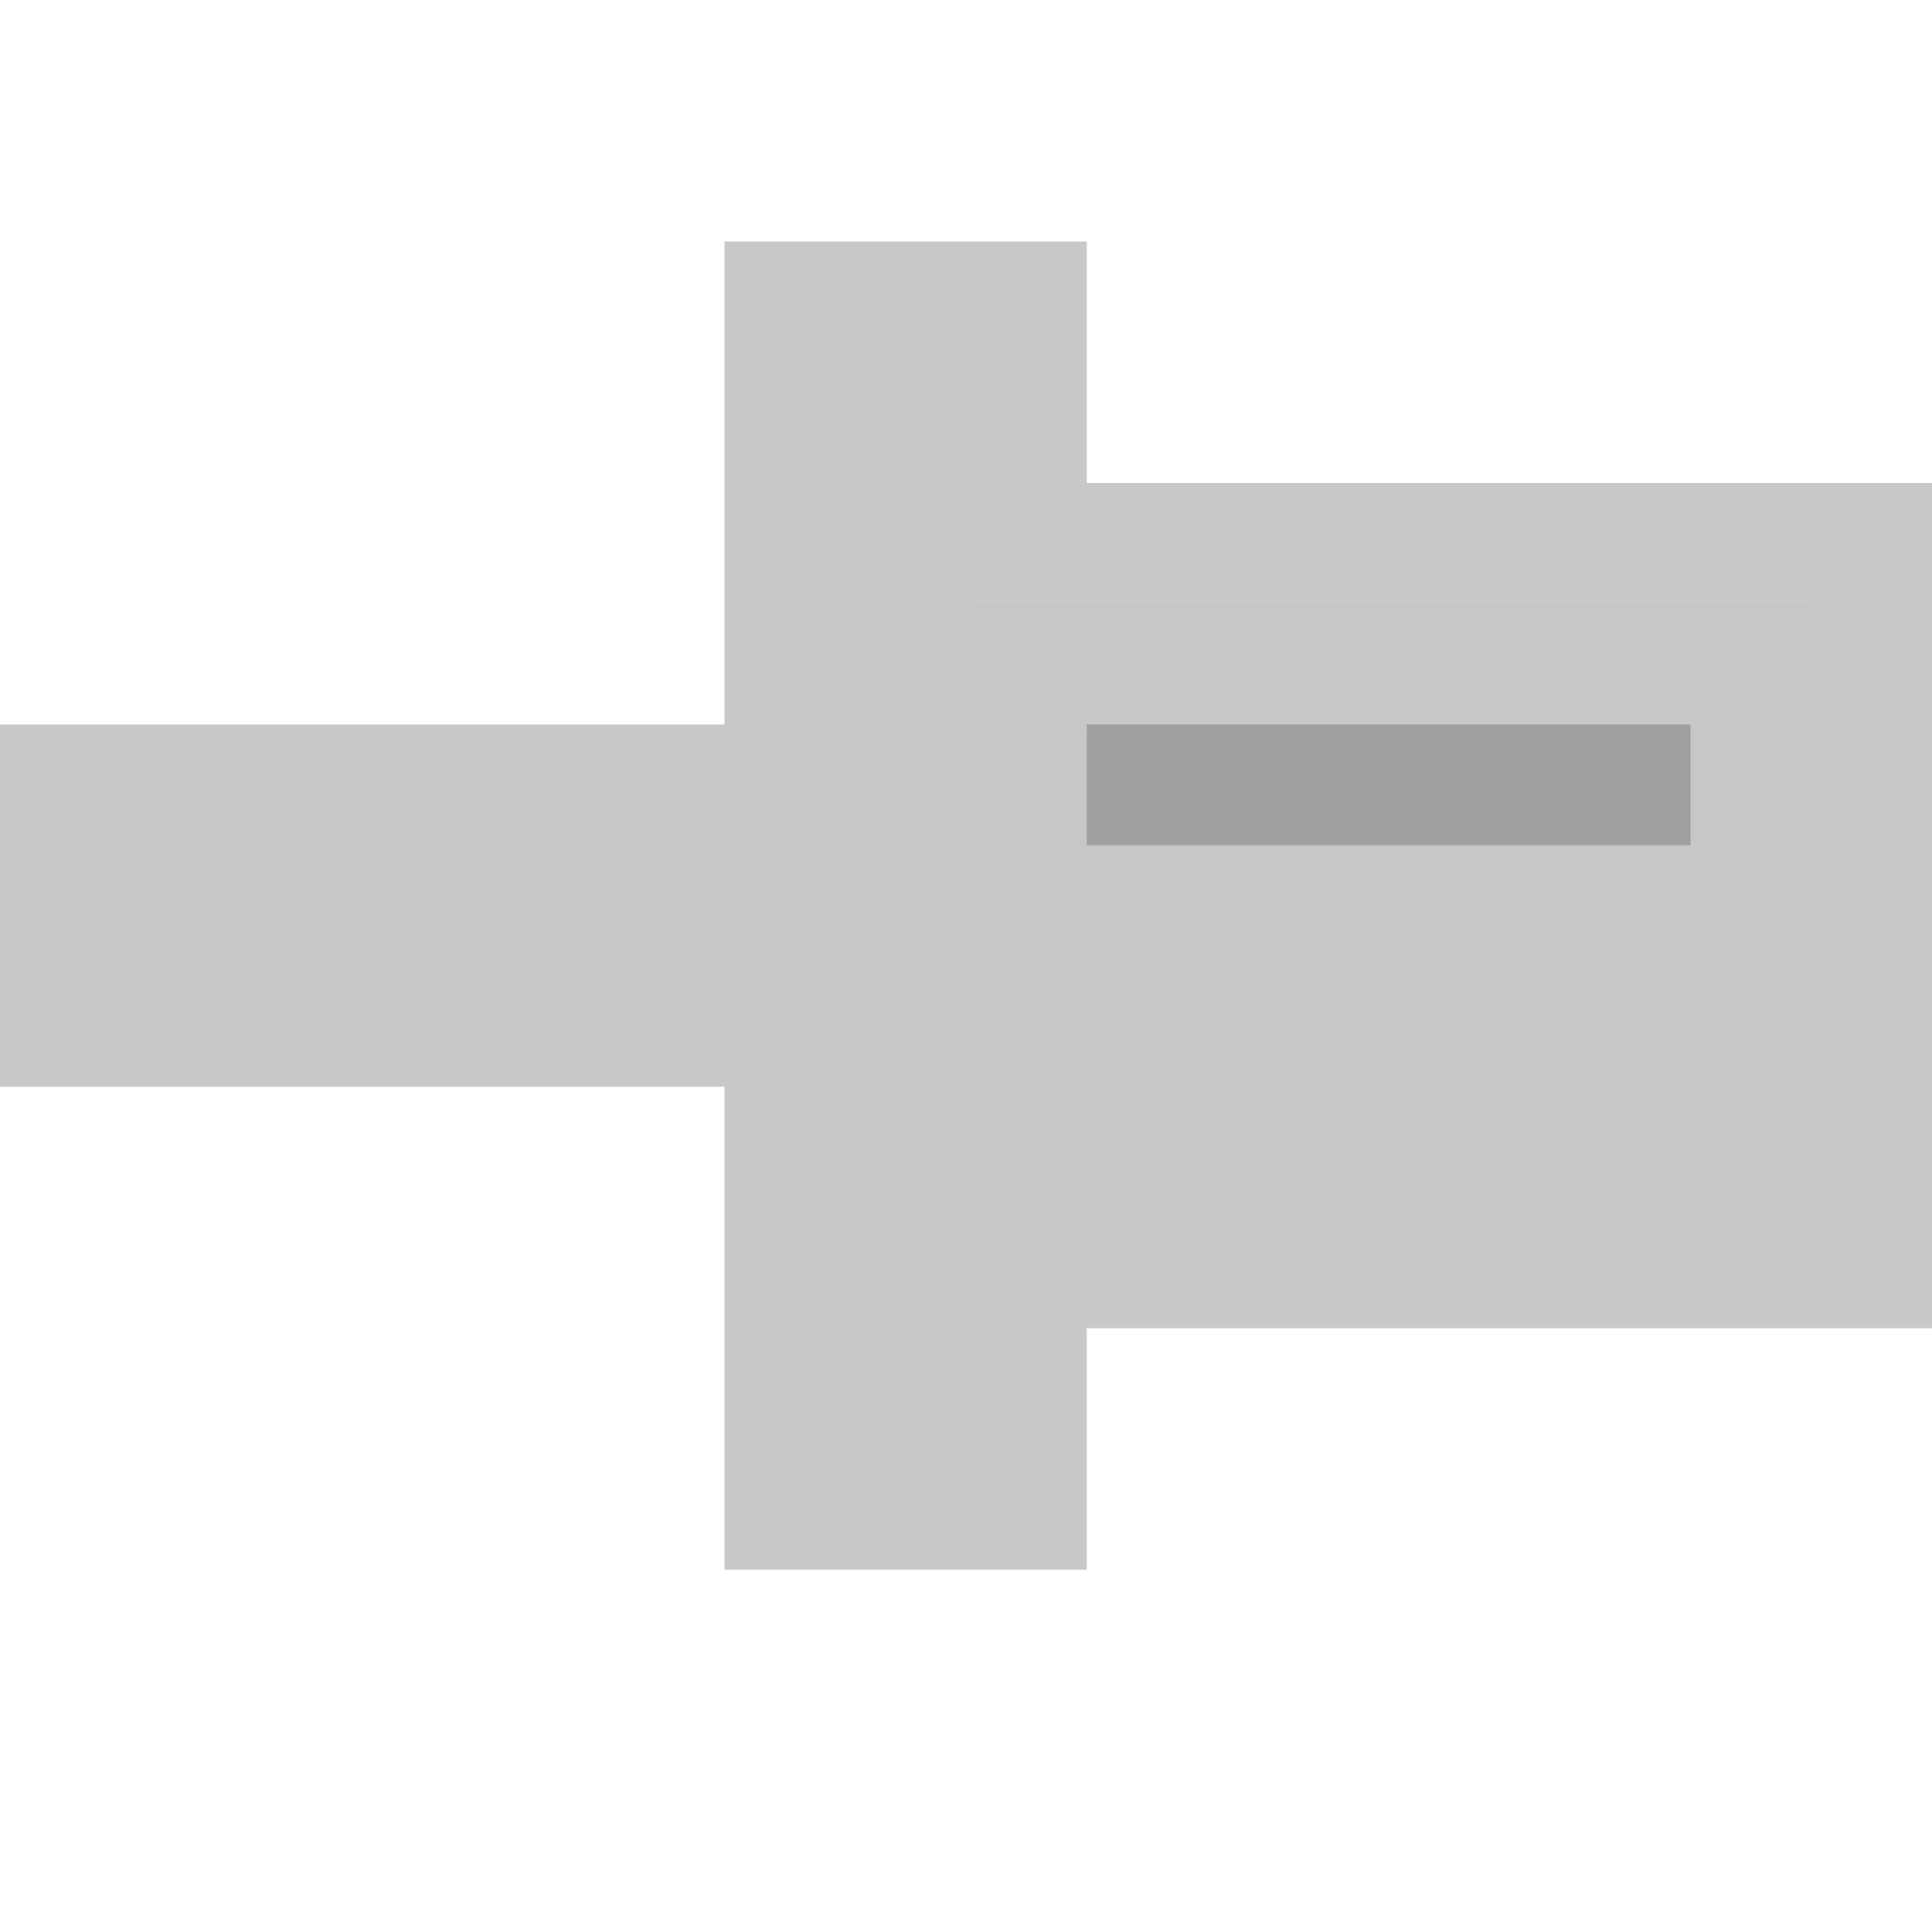 <svg ti:v="1" width="16" height="16" viewBox="0 0 16 16" xmlns="http://www.w3.org/2000/svg" xmlns:ti="urn:schemas-jetbrains-com:tisvg"><rect id="frame" width="16" height="16" fill="none"/><g fill-rule="evenodd"><path d="M16 4H9V2H6v4H0v3h6v4h3v-2h7V4z" fill="#242424" opacity=".251"/><path d="M1 8h5V7H1m14-2v5H8v2H7V3h1v2h7z" fill="#C3C3C3" opacity=".251"/><path d="M14 7H9V6h5v1z" fill="#292929" opacity=".251"/></g></svg>